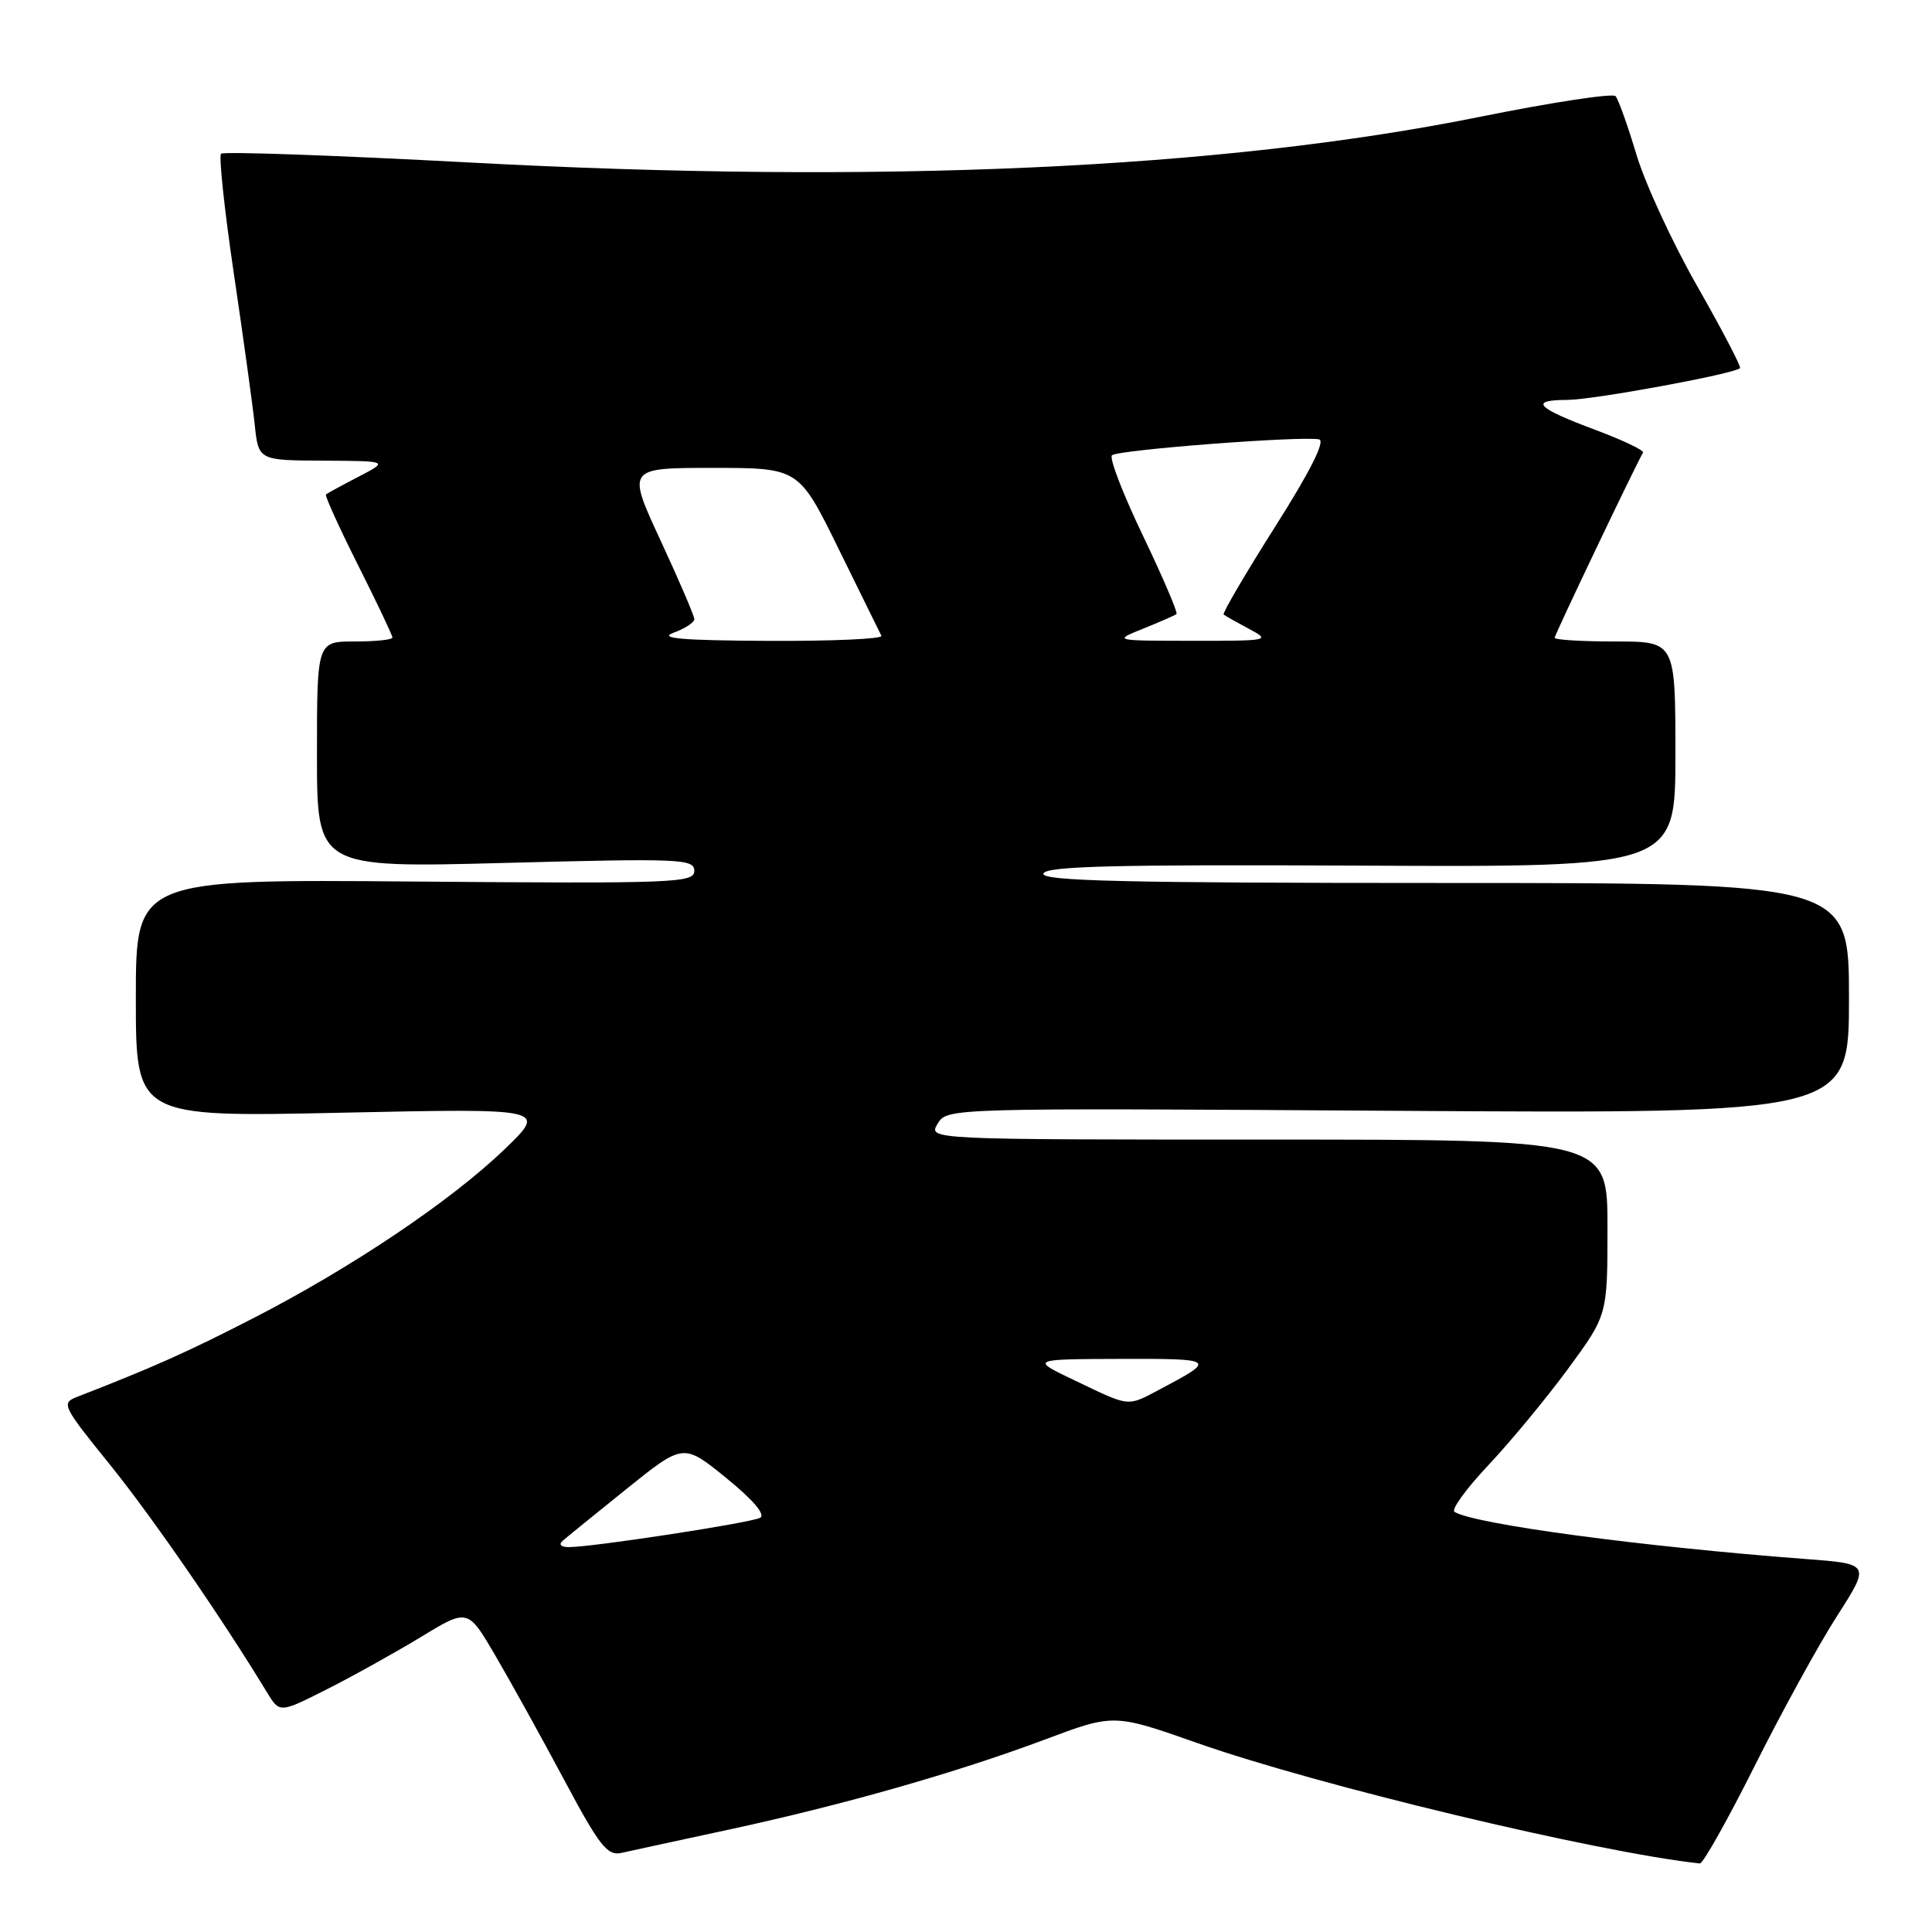 <?xml version="1.0" encoding="UTF-8" standalone="no"?>
<!DOCTYPE svg PUBLIC "-//W3C//DTD SVG 1.1//EN" "http://www.w3.org/Graphics/SVG/1.1/DTD/svg11.dtd" >
<svg xmlns="http://www.w3.org/2000/svg" xmlns:xlink="http://www.w3.org/1999/xlink" version="1.1" viewBox="0 0 256 256">
 <g >
 <path fill="currentColor"
d=" M 232.50 234.00 C 236.09 226.84 241.00 217.89 243.43 214.11 C 247.84 207.22 247.84 207.22 239.17 206.57 C 217.50 204.93 195.35 201.96 192.73 200.33 C 192.26 200.04 194.28 197.26 197.21 194.15 C 200.14 191.04 204.89 185.29 207.77 181.38 C 213.00 174.26 213.00 174.26 213.00 162.63 C 213.00 151.00 213.00 151.00 167.99 151.00 C 122.98 151.00 122.98 151.00 124.24 148.90 C 125.50 146.81 125.50 146.81 185.25 147.19 C 245.00 147.56 245.00 147.56 245.00 132.28 C 245.00 117.00 245.00 117.00 191.42 117.00 C 148.99 117.00 137.92 116.74 138.26 115.75 C 138.59 114.77 147.76 114.54 180.34 114.70 C 222.00 114.90 222.00 114.90 222.00 99.95 C 222.00 85.00 222.00 85.00 214.00 85.00 C 209.60 85.00 206.00 84.78 206.00 84.51 C 206.00 84.11 216.70 61.69 217.71 59.97 C 217.88 59.68 215.05 58.33 211.42 56.97 C 203.52 54.02 202.57 53.00 207.69 52.99 C 211.18 52.97 229.78 49.55 230.56 48.78 C 230.74 48.59 228.20 43.73 224.92 37.97 C 221.63 32.21 218.00 24.35 216.84 20.50 C 215.69 16.65 214.44 13.16 214.07 12.74 C 213.69 12.33 205.61 13.56 196.10 15.48 C 161.88 22.39 116.40 24.44 62.18 21.53 C 44.41 20.58 29.61 20.06 29.29 20.37 C 28.98 20.69 29.74 27.82 30.98 36.22 C 32.23 44.63 33.47 53.64 33.75 56.25 C 34.25 61.00 34.25 61.00 42.88 61.04 C 51.50 61.09 51.50 61.09 47.50 63.17 C 45.30 64.31 43.36 65.37 43.19 65.52 C 43.02 65.67 44.93 69.88 47.44 74.88 C 49.95 79.87 52.00 84.19 52.00 84.48 C 52.00 84.77 49.75 85.00 47.00 85.00 C 42.00 85.00 42.00 85.00 42.00 100.00 C 42.00 115.00 42.00 115.00 67.00 114.34 C 90.21 113.73 92.00 113.80 92.00 115.40 C 92.00 116.99 89.41 117.09 55.00 116.81 C 18.00 116.50 18.00 116.50 18.00 132.26 C 18.00 148.03 18.00 148.03 45.25 147.44 C 72.50 146.86 72.50 146.86 66.83 152.31 C 59.72 159.15 46.50 168.03 33.50 174.70 C 24.78 179.18 20.26 181.19 10.25 185.08 C 8.08 185.92 8.24 186.25 14.57 194.08 C 20.18 201.03 29.36 214.34 35.38 224.25 C 37.05 227.00 37.05 227.00 43.27 223.86 C 46.69 222.14 52.30 219.01 55.74 216.93 C 61.98 213.13 61.98 213.13 65.60 219.31 C 67.59 222.71 71.69 230.10 74.70 235.74 C 79.43 244.61 80.47 245.93 82.34 245.52 C 83.53 245.25 89.90 243.87 96.50 242.45 C 111.70 239.17 126.69 234.90 138.42 230.51 C 147.59 227.07 147.59 227.07 158.65 230.96 C 174.56 236.57 211.55 245.43 225.24 246.92 C 225.65 246.96 228.92 241.15 232.50 234.00 Z  M 74.55 204.17 C 75.07 203.71 78.89 200.61 83.03 197.28 C 90.56 191.23 90.56 191.23 96.24 195.85 C 99.83 198.77 101.47 200.71 100.71 201.12 C 99.46 201.79 78.51 205.00 75.37 205.00 C 74.33 205.00 73.99 204.66 74.55 204.17 Z  M 142.50 182.96 C 136.50 180.10 136.50 180.10 148.50 180.06 C 161.08 180.03 161.20 180.12 153.79 184.04 C 149.29 186.42 149.85 186.47 142.50 182.96 Z  M 89.25 83.84 C 90.76 83.29 92.00 82.48 92.00 82.04 C 92.00 81.61 89.99 76.92 87.53 71.62 C 83.07 62.00 83.07 62.00 94.46 62.00 C 105.85 62.00 105.85 62.00 111.13 72.75 C 114.03 78.66 116.58 83.84 116.79 84.25 C 117.00 84.66 110.27 84.96 101.83 84.92 C 90.33 84.86 87.19 84.59 89.25 83.84 Z  M 151.50 83.29 C 153.70 82.40 155.67 81.54 155.89 81.37 C 156.10 81.20 154.11 76.55 151.47 71.03 C 148.82 65.52 146.96 60.70 147.34 60.33 C 148.05 59.61 172.48 57.74 174.78 58.22 C 175.65 58.40 173.63 62.43 168.95 69.81 C 165.01 76.03 161.95 81.26 162.14 81.43 C 162.34 81.60 163.85 82.45 165.50 83.33 C 168.41 84.87 168.19 84.92 158.00 84.91 C 147.50 84.90 147.50 84.90 151.50 83.29 Z "/>
</g>
</svg>